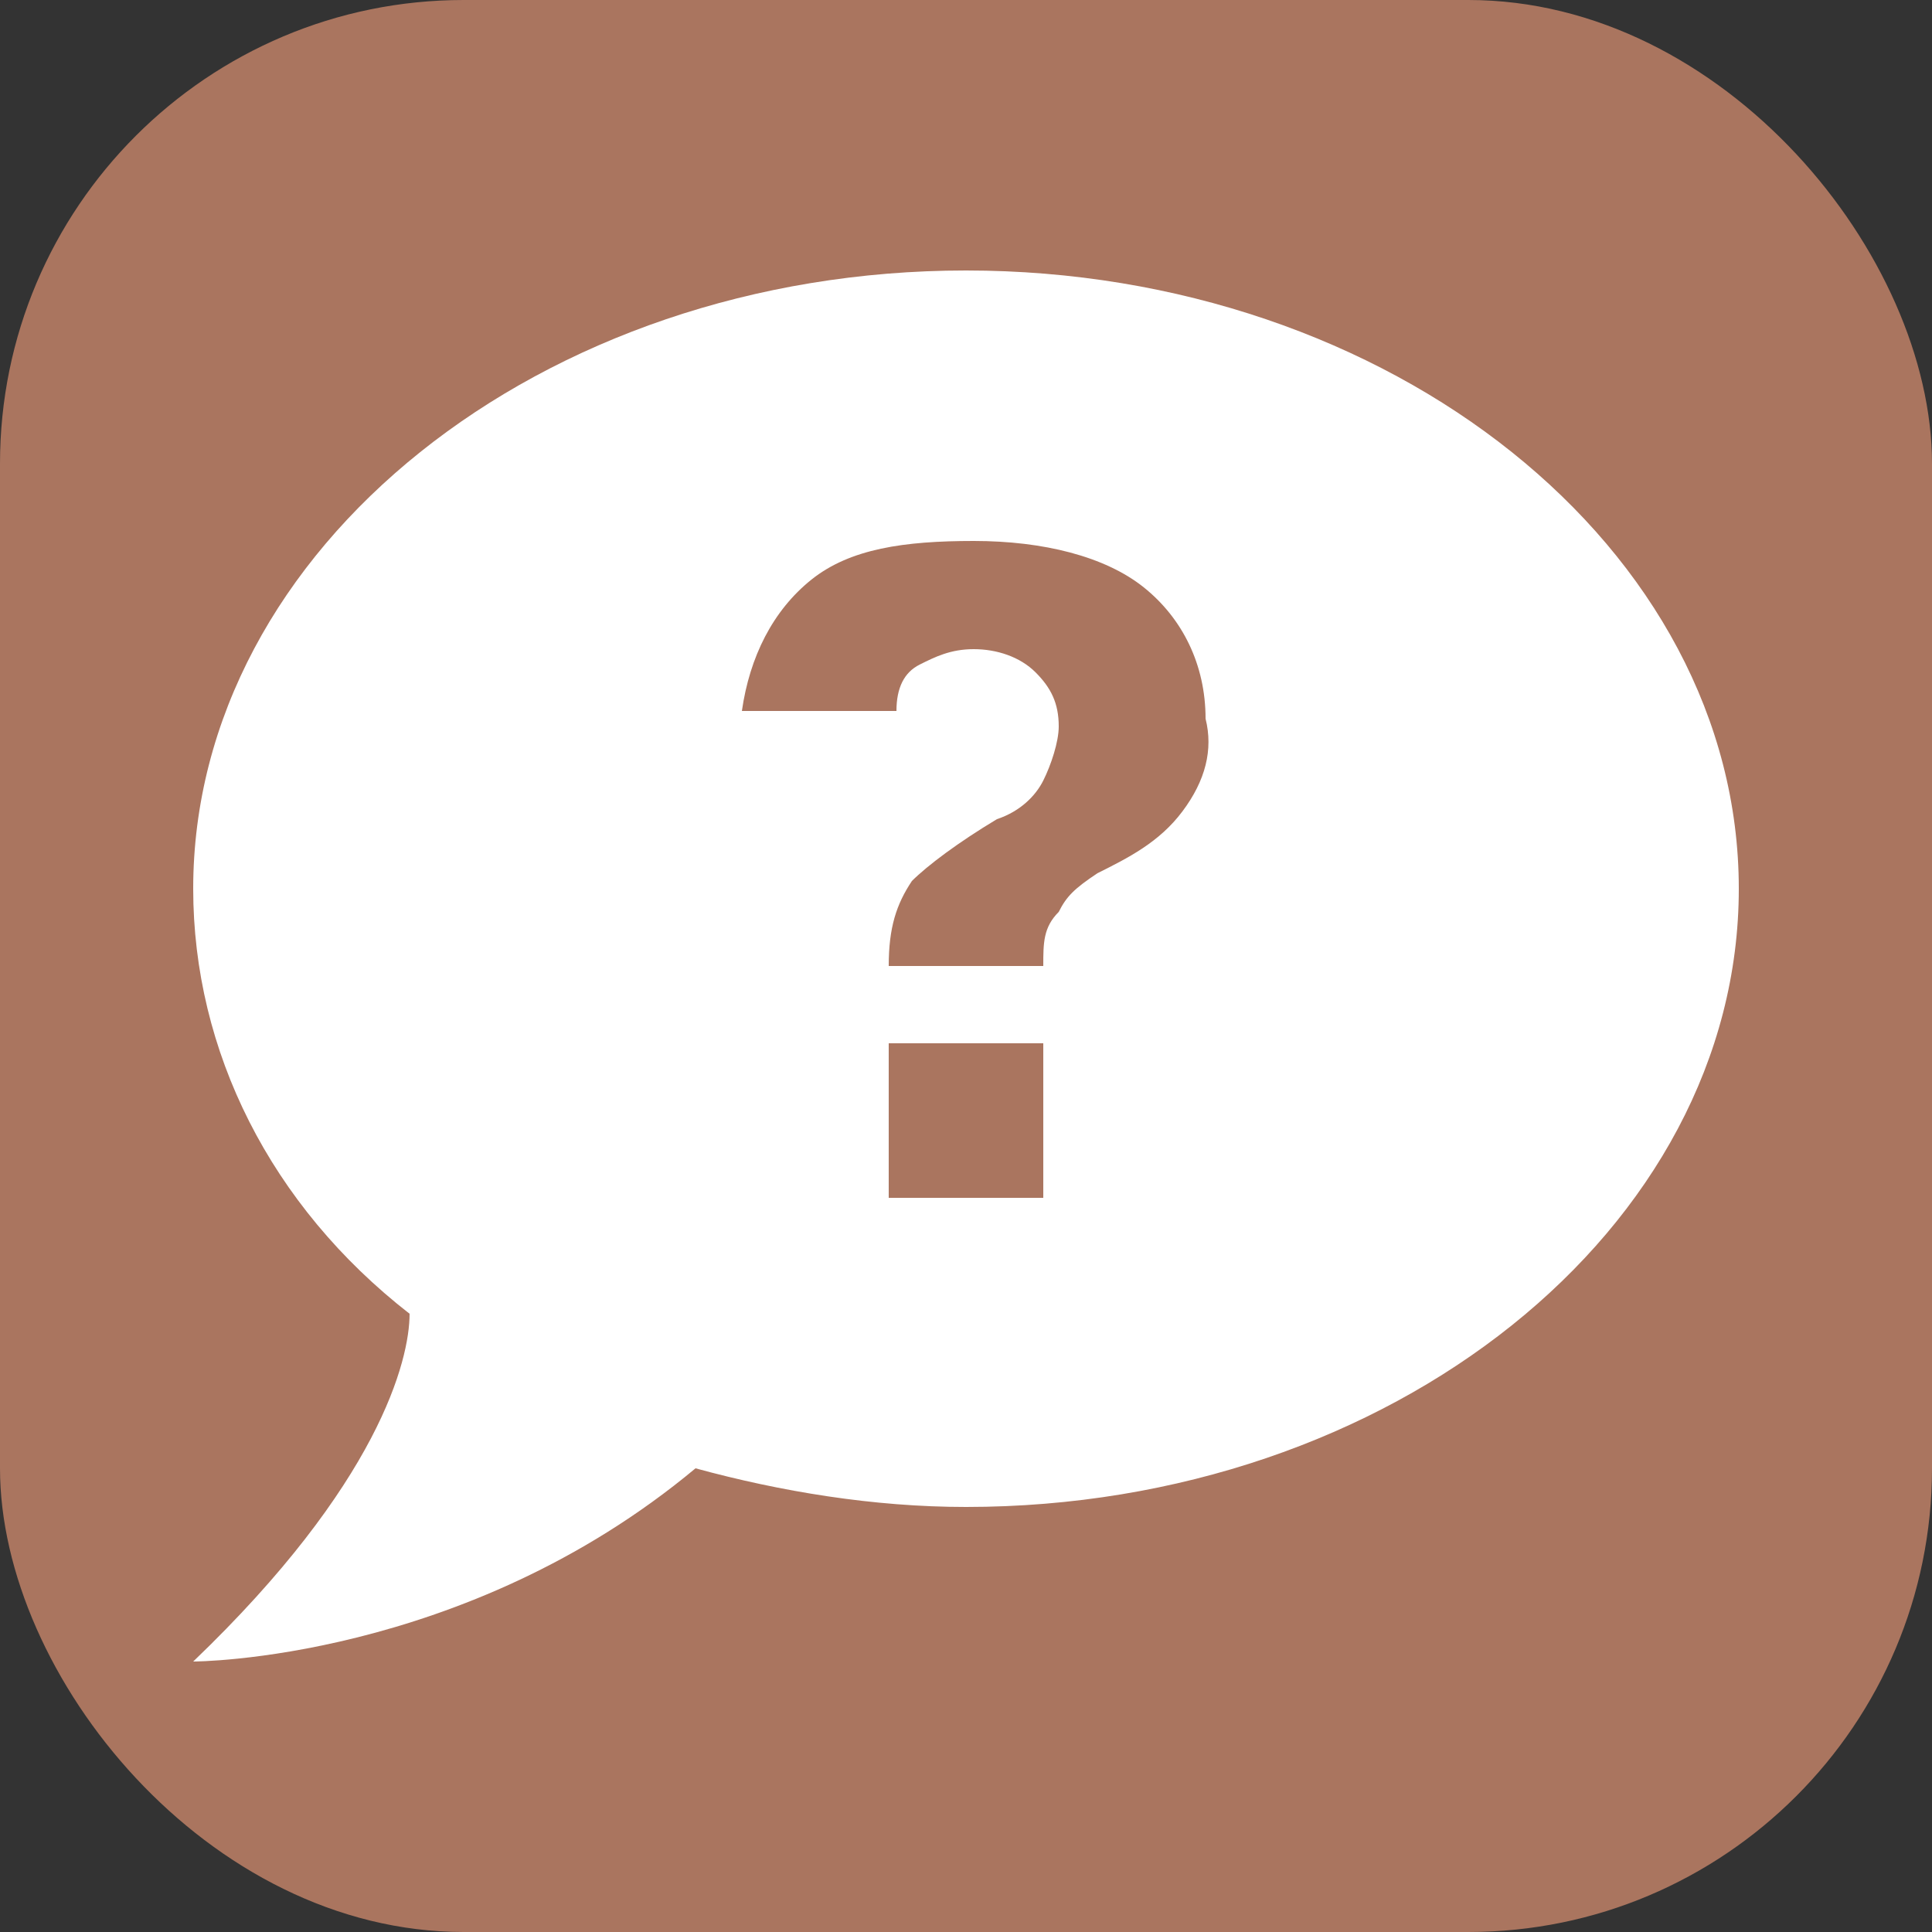 <svg width="100" height="100" viewBox="0 0 100 100" fill="none" xmlns="http://www.w3.org/2000/svg">
<rect x="0" y="0" width="100" height="100" fill="#333333" stroke="none"/>
<rect width="100" height="100" rx="24" fill="#AA755F"/>
<path d="M50 14C28 14 10 28.4 10 46C10 54.4 14 62.4 21.2 68C21.2 70.4 19.6 76.8 10 86C10 86 24 86 36 76C40.4 77.2 45.2 78 50 78C72 78 90 63.6 90 46C90 28.4 72 14 50 14ZM54 62H46V54H54V62ZM61.2 42C60 43.6 58.4 44.4 56.8 45.2C55.6 46 55.2 46.4 54.8 47.2C54 48 54 48.8 54 50H46C46 48 46.4 46.8 47.2 45.6C48 44.8 49.6 43.6 51.6 42.4C52.8 42 53.6 41.2 54 40.4C54.4 39.6 54.8 38.4 54.8 37.6C54.8 36.4 54.4 35.6 53.6 34.8C52.8 34 51.6 33.6 50.4 33.6C49.2 33.6 48.4 34 47.6 34.4C46.8 34.8 46.4 35.6 46.4 36.8H38.4C38.8 34 40 31.6 42 30C44 28.4 46.8 28 50.4 28C54 28 57.2 28.8 59.2 30.4C61.2 32 62.4 34.4 62.4 37.2C62.8 38.8 62.4 40.4 61.2 42Z" fill="white"/>
</svg>

